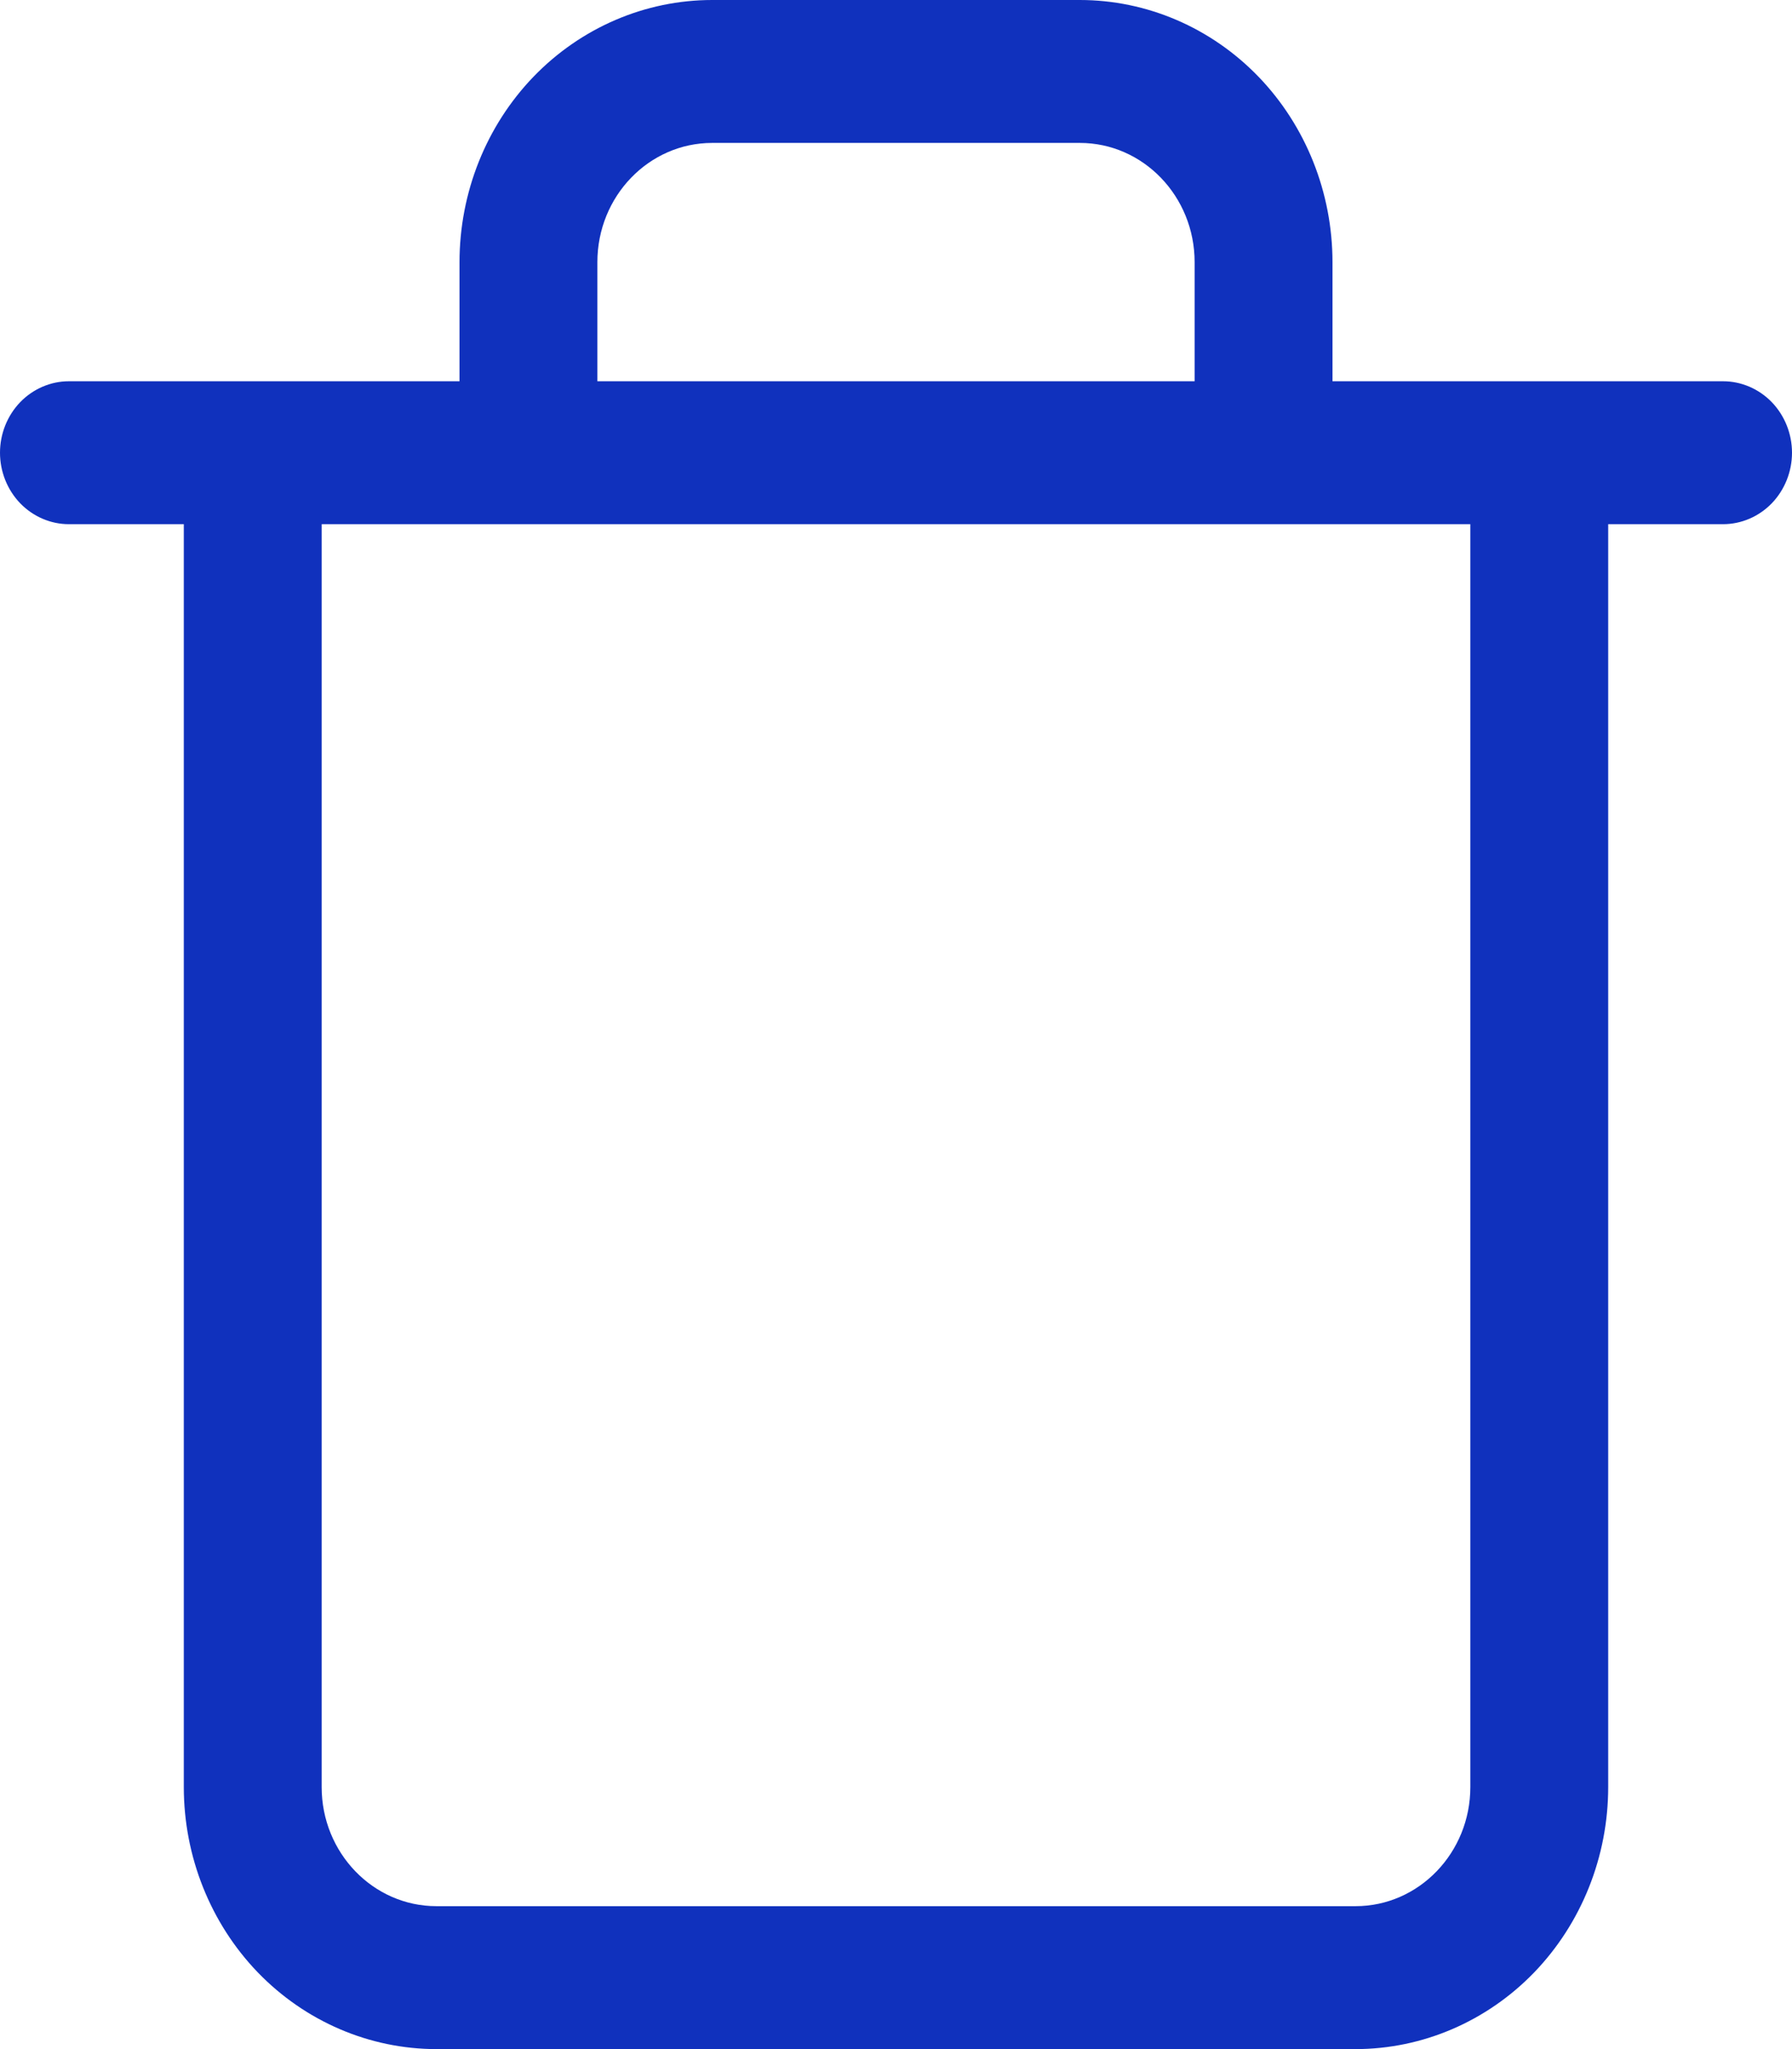 <svg width="14" height="16" viewBox="0 0 14 16" fill="none" xmlns="http://www.w3.org/2000/svg">
<path fill-rule="evenodd" clip-rule="evenodd" d="M10.41 2.977H13.461C13.604 2.977 13.741 3.036 13.842 3.14C13.943 3.245 14 3.387 14 3.535C14 3.683 13.943 3.825 13.842 3.93C13.741 4.034 13.604 4.093 13.461 4.093H12.564V13.954C12.564 14.496 12.356 15.017 11.986 15.401C11.616 15.784 11.113 16 10.59 16H3.41C2.887 16 2.384 15.784 2.014 15.401C1.644 15.017 1.436 14.496 1.436 13.954V4.093H0.538C0.396 4.093 0.259 4.034 0.158 3.93C0.057 3.825 0 3.683 0 3.535C0 3.387 0.057 3.245 0.158 3.14C0.259 3.036 0.396 2.977 0.538 2.977H3.59V2.047C3.59 1.504 3.798 0.983 4.168 0.599C4.538 0.216 5.04 0 5.564 0H8.436C8.96 0 9.462 0.216 9.832 0.599C10.202 0.983 10.41 1.504 10.41 2.047V2.977ZM9.333 2.977V2.047C9.333 1.533 8.931 1.116 8.436 1.116H5.564C5.069 1.116 4.667 1.533 4.667 2.047V2.977H9.333ZM11.487 4.093H2.513V13.954C2.513 14.467 2.915 14.884 3.41 14.884H10.59C11.085 14.884 11.487 14.467 11.487 13.954V4.093Z" fill="#1031BD"/>
</svg>
